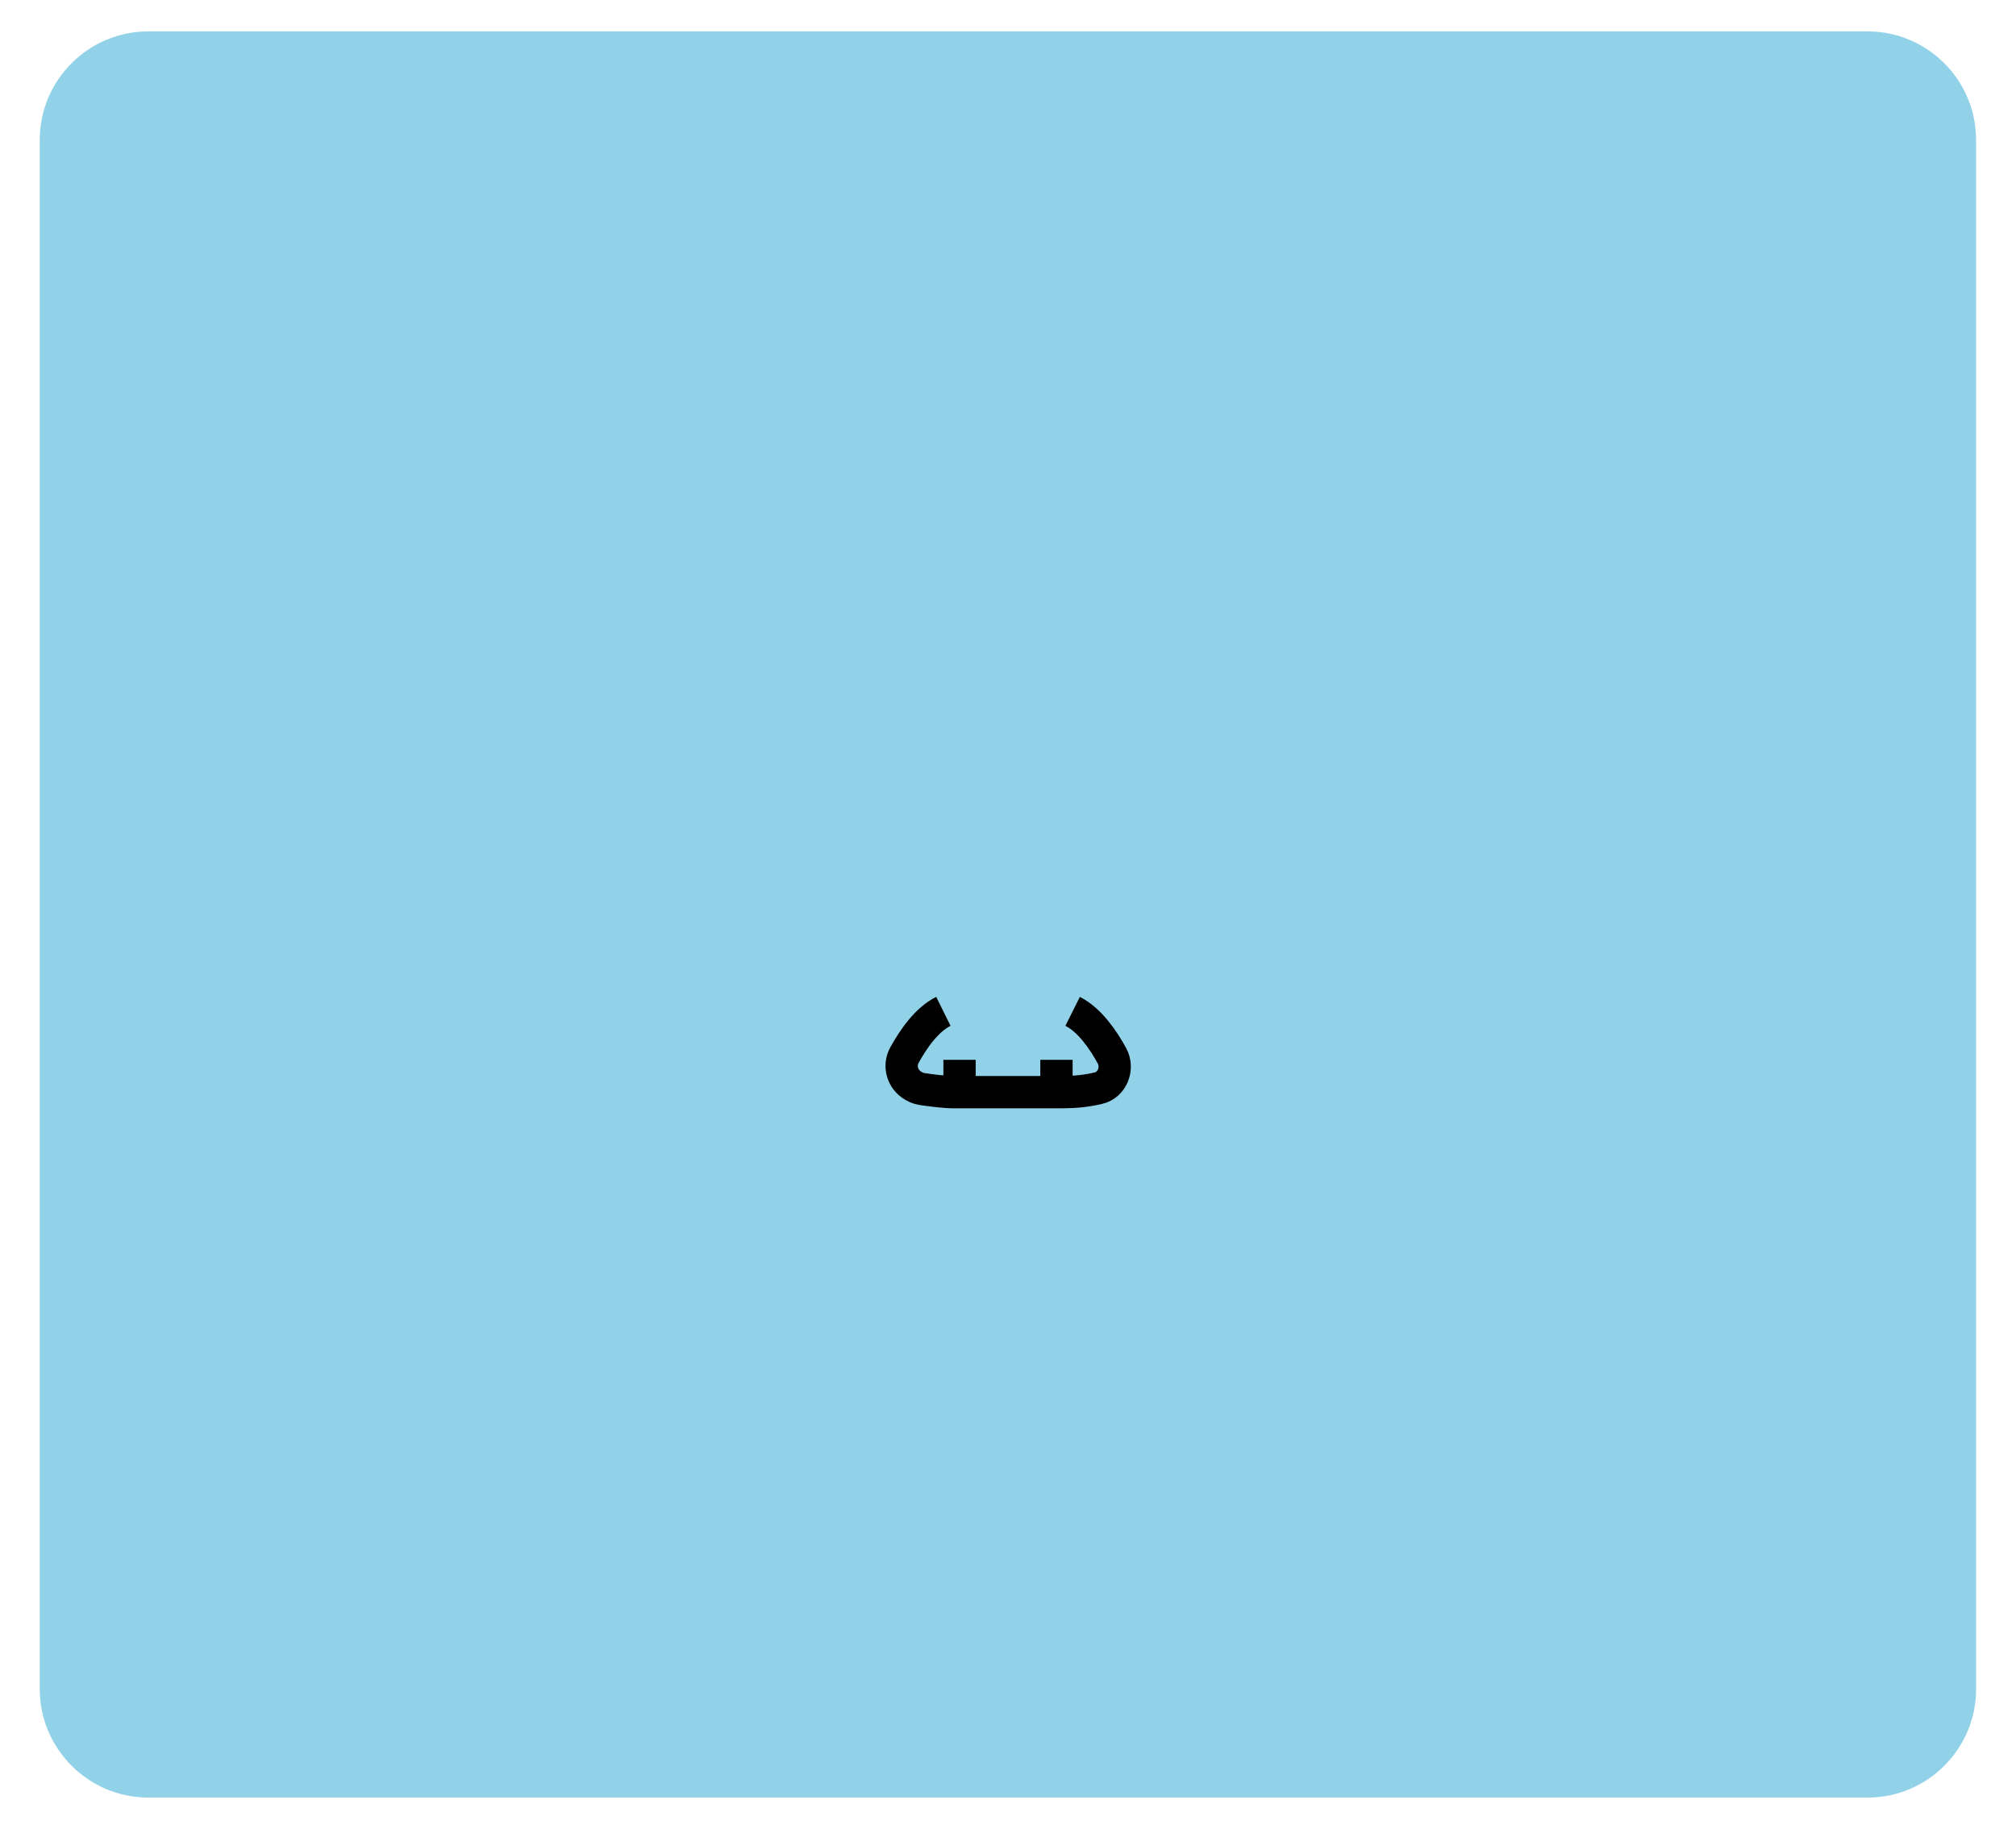<?xml version="1.0" encoding="utf-8"?>
<!-- Generator: Adobe Illustrator 26.5.0, SVG Export Plug-In . SVG Version: 6.00 Build 0)  -->
<svg version="1.1" xmlns="http://www.w3.org/2000/svg" xmlns:xlink="http://www.w3.org/1999/xlink" x="0px" y="0px"
	 viewBox="0 0 127.78 115.91" style="enable-background:new 0 0 127.78 115.91;" xml:space="preserve">
<style type="text/css">
	.st0{fill:none;}
	.st1{fill:none;stroke:#000000;stroke-width:2;stroke-miterlimit:10;}
	.st2{fill:#666666;}
	.st3{fill:#808080;}
	.st4{fill:#F0CBBA;}
	.st5{fill:#EFC1A0;}
	.st6{fill:#E2A98E;}
	.st7{fill:#B4272D;}
	.st8{fill:#8E80DA;}
	.st9{fill:#EDAC2B;}
	.st10{fill:#299ED5;}
	.st11{fill:#80B93F;}
	.st12{fill:#FF7B9F;}
	.st13{fill:#73635B;}
	.st14{fill:#4C413C;stroke:#6E54BF;stroke-width:4;stroke-miterlimit:10;}
	.st15{fill:none;stroke:#808080;stroke-width:2;stroke-miterlimit:10;}
	.st16{opacity:0.4;fill:none;stroke:#808080;stroke-width:2;stroke-miterlimit:10;}
	.st17{opacity:0.3;fill:none;stroke:#808080;stroke-width:2;stroke-miterlimit:10;}
	.st18{fill:#FFFFFF;stroke:#808080;stroke-width:4;stroke-miterlimit:10;}
	.st19{display:none;fill:none;}
	.st20{fill:none;stroke:#808080;stroke-width:5;stroke-linecap:round;stroke-linejoin:round;stroke-miterlimit:10;}
	.st21{fill:none;stroke:#808080;stroke-width:2;stroke-linejoin:round;stroke-miterlimit:10;}
	.st22{fill:none;stroke:#808080;stroke-width:2;stroke-linecap:round;stroke-linejoin:round;stroke-miterlimit:10;}
	.st23{opacity:0.6;fill:#FFFFFF;}
	.st24{fill:none;stroke:#6E54BF;stroke-width:1.5;stroke-miterlimit:10;}
	.st25{fill:none;stroke:#A6A6A6;stroke-width:1;stroke-linecap:round;stroke-linejoin:round;stroke-miterlimit:10;}
	.st26{fill:#D9D9D9;}
	.st27{fill:none;stroke:#808080;stroke-width:6;stroke-linejoin:round;stroke-miterlimit:10;}
	.st28{fill:#D5D5D5;stroke:#808080;stroke-width:2;stroke-miterlimit:10;}
	.st29{fill:#D5D5D5;stroke:#808080;stroke-width:2;stroke-linejoin:round;stroke-miterlimit:10;}
	.st30{fill:#5B39AA;}
	.st31{fill:none;stroke:#808080;stroke-miterlimit:10;}
	.st32{fill:#EA861E;}
	.st33{fill:#0071AF;}
	.st34{fill:#8C8C8C;}
	.st35{fill:#A99F82;}
	.st36{opacity:0.2;clip-path:url(#SVGID_00000059299024339699267680000000953049676652627606_);fill:#66262B;}
	.st37{fill:none;stroke:#000000;stroke-width:4;stroke-linejoin:round;stroke-miterlimit:10;}
	.st38{fill:#F7F7F7;stroke:#000000;stroke-width:2;stroke-linejoin:round;stroke-miterlimit:10;}
	.st39{fill:none;stroke:#828282;stroke-width:2;stroke-miterlimit:10;}
	.st40{fill:#828282;}
	.st41{fill:none;stroke:#4D4D4D;stroke-miterlimit:10;}
	.st42{fill:none;stroke:#4D4D4D;stroke-width:2;stroke-miterlimit:10;}
	.st43{fill:#4D4D4D;}
	.st44{fill:#978484;}
	.st45{fill:#FFFFFF;stroke:#000000;stroke-width:2;stroke-miterlimit:10;}
	.st46{fill:#606060;stroke:#000000;stroke-width:2;stroke-linejoin:round;stroke-miterlimit:10;}
	.st47{fill:none;stroke:#000000;stroke-width:2;stroke-linejoin:round;stroke-miterlimit:10;}
	.st48{opacity:0.2;clip-path:url(#SVGID_00000127743667548266227760000014896390190774745271_);fill:#66262B;}
	.st49{fill:#92D2E8;}
	.st50{fill:#FFFFFF;}
	.st51{fill:#FFFFFF;stroke:#5B39AA;stroke-width:1.5;stroke-miterlimit:10;}
	.st52{fill:#E7E7E7;}
	.st53{fill:#E4DBD1;}
	.st54{fill:#F1D9D1;}
	.st55{fill:#E3A489;}
	.st56{fill:#D5A087;}
	.st57{fill:#FFC69C;}
	.st58{fill:#FFD9A8;}
	.st59{fill:#B68D6E;}
	.st60{fill:#A48066;}
	.st61{fill:#8F807A;}
	.st62{fill:#49494B;}
	.st63{fill:#EDDDC0;}
	.st64{fill:#80C9E9;}
	.st65{fill:none;stroke:#000000;stroke-width:5;stroke-linecap:round;stroke-linejoin:round;stroke-miterlimit:10;}
	.st66{fill:#754C24;stroke:#000000;stroke-width:2;stroke-miterlimit:10;}
	.st67{opacity:0.2;clip-path:url(#SVGID_00000019660270298092652720000005800696546969517709_);fill:#66262B;}
	.st68{fill:none;stroke:#000000;stroke-width:6;stroke-linecap:round;stroke-linejoin:round;stroke-miterlimit:10;}
	.st69{fill:#754C24;stroke:#000000;stroke-width:2;stroke-linejoin:round;stroke-miterlimit:10;}
	.st70{fill:none;stroke:#000000;stroke-width:2;stroke-linecap:round;stroke-linejoin:round;stroke-miterlimit:10;}
	.st71{fill:#DBDBDB;stroke:#000000;stroke-width:2;stroke-miterlimit:10;}
	.st72{fill:#754C24;stroke:#000000;stroke-width:2;stroke-linejoin:bevel;stroke-miterlimit:10;}
	.st73{fill:none;stroke:#000000;stroke-width:2;stroke-linejoin:bevel;stroke-miterlimit:10;}
	.st74{fill:#DBDBDB;}
	.st75{fill:none;stroke:#818181;stroke-width:5;stroke-linecap:round;stroke-linejoin:round;stroke-miterlimit:10;}
	.st76{fill:#333333;stroke:#000000;stroke-width:2;stroke-miterlimit:10;}
	.st77{fill:none;stroke:#000000;stroke-width:5;stroke-linejoin:round;stroke-miterlimit:10;}
	.st78{fill:none;stroke:#000000;stroke-width:4;stroke-linecap:round;stroke-linejoin:bevel;stroke-miterlimit:10;}
	.st79{fill:none;stroke:#000000;stroke-width:2;stroke-linecap:round;stroke-miterlimit:10;}
	.st80{fill:#ADACAC;}
	.st81{fill:#888888;}
	.st82{fill:#6E54BF;}
	.st83{fill:#E56E7D;stroke:#000000;stroke-width:3.223;stroke-linecap:round;stroke-linejoin:round;stroke-miterlimit:10;}
	.st84{fill:#898989;}
	.st85{fill:none;stroke:#000000;stroke-miterlimit:10;}
	.st86{opacity:0.9;}
	.st87{opacity:0.4;fill:none;stroke:#000000;stroke-width:2;stroke-miterlimit:10;}
	.st88{fill:none;stroke:#000000;stroke-width:3;stroke-miterlimit:10;}
	.st89{fill:none;stroke:#000000;stroke-width:5;stroke-miterlimit:10;}
	.st90{fill:#CE9999;}
	.st91{fill:#DBCACA;}
	.st92{fill:#A6A6A6;}
	.st93{fill:#E5E5E5;stroke:#000000;stroke-width:4;stroke-miterlimit:10;}
	.st94{fill:#FFFFFF;stroke:#000000;stroke-width:4;stroke-miterlimit:10;}
	.st95{fill:#E2E2E2;stroke:#000000;stroke-width:2;stroke-linejoin:round;stroke-miterlimit:10;}
	.st96{fill:#E2E2E2;stroke:#000000;stroke-width:2;stroke-miterlimit:10;}
	.st97{fill:#E2E2E2;}
	.st98{fill:none;stroke:#000000;stroke-width:5;stroke-linecap:round;stroke-linejoin:bevel;stroke-miterlimit:10;}
	.st99{fill:#E2E2E2;stroke:#000000;stroke-width:2;stroke-linecap:round;stroke-linejoin:bevel;stroke-miterlimit:10;}
	.st100{fill:none;stroke:#000000;stroke-width:2;stroke-linecap:round;stroke-linejoin:bevel;stroke-miterlimit:10;}
	.st101{fill:#E2E2E2;stroke:#000000;stroke-width:2;stroke-linejoin:bevel;stroke-miterlimit:10;}
	.st102{fill:#92D2E8;stroke:#6E54BF;stroke-width:4;stroke-miterlimit:10;}
	.st103{fill:#E2E2E2;stroke:#000000;stroke-width:2;stroke-linecap:round;stroke-linejoin:round;stroke-miterlimit:10;}
	.st104{opacity:0.7;fill:#888888;}
	.st105{opacity:0.7;}
	.st106{opacity:0.2;clip-path:url(#SVGID_00000096052296658925743240000010942874924197648768_);fill:#898989;}
	.st107{fill:#FFFFFF;stroke:#000000;stroke-width:2;stroke-linejoin:round;stroke-miterlimit:10;}
	.st108{opacity:0.2;clip-path:url(#SVGID_00000102537555169567912680000000756572445418912643_);fill:#898989;}
	.st109{opacity:0.2;clip-path:url(#SVGID_00000169543890764360722770000012567350322561891738_);fill:#898989;}
	.st110{opacity:0.2;clip-path:url(#SVGID_00000042694409502479347860000001818355389031550873_);fill:#898989;}
	.st111{fill:none;stroke:#000000;stroke-width:6;stroke-linejoin:round;stroke-miterlimit:10;}
	.st112{fill:#ADADAD;stroke:#000000;stroke-width:2;stroke-miterlimit:10;}
	.st113{opacity:0.2;clip-path:url(#SVGID_00000116222891325766642100000013372876208317335196_);fill:#898989;}
</style>
<symbol  id="nose-snub-01" viewBox="-13 -12 26 24">
	<rect x="-13" y="-12" class="st0" width="26" height="24"/>
	<g>
		<g>
			<path class="st1" d="M4-6c1.06-0.53,1.91-1.79,2.43-2.74c0.43-0.79,0.03-1.81-0.84-2.02c-0.01,0-0.01,0-0.02,0
				C4.85-10.93,4.12-11,3.39-11h-6.79c-0.53,0-1.45,0.12-1.9,0.19c-0.18,0.03-0.35,0.08-0.5,0.17l-0.07,0.04
				c-0.66,0.38-0.91,1.22-0.54,1.89C-5.88-7.75-5.05-6.52-4-6"/>
		</g>
		<line class="st1" x1="-3" y1="-11" x2="-3" y2="-9"/>
		<line class="st1" x1="3" y1="-11" x2="3" y2="-9"/>
	</g>
</symbol>
<g id="Capa_3">
</g>
<g id="Capa_1">
</g>
<g id="Capa_2">
	<path class="st49" d="M118.39,113.93H9.39c-3.78,0-6.87-3.09-6.87-6.87V8.86c0-3.78,3.09-6.87,6.87-6.87h108.99
		c3.78,0,6.87,3.09,6.87,6.87v98.19C125.26,110.83,122.17,113.93,118.39,113.93z"/>
	
		<use xlink:href="#nose-snub-01"  width="26" height="24" id="XMLID_00000000936468164535277730000004343596142274332324_" x="-13" y="-12" transform="matrix(1.024 0 0 -1.024 63.89 57.956)" style="overflow:visible;"/>
</g>
</svg>
